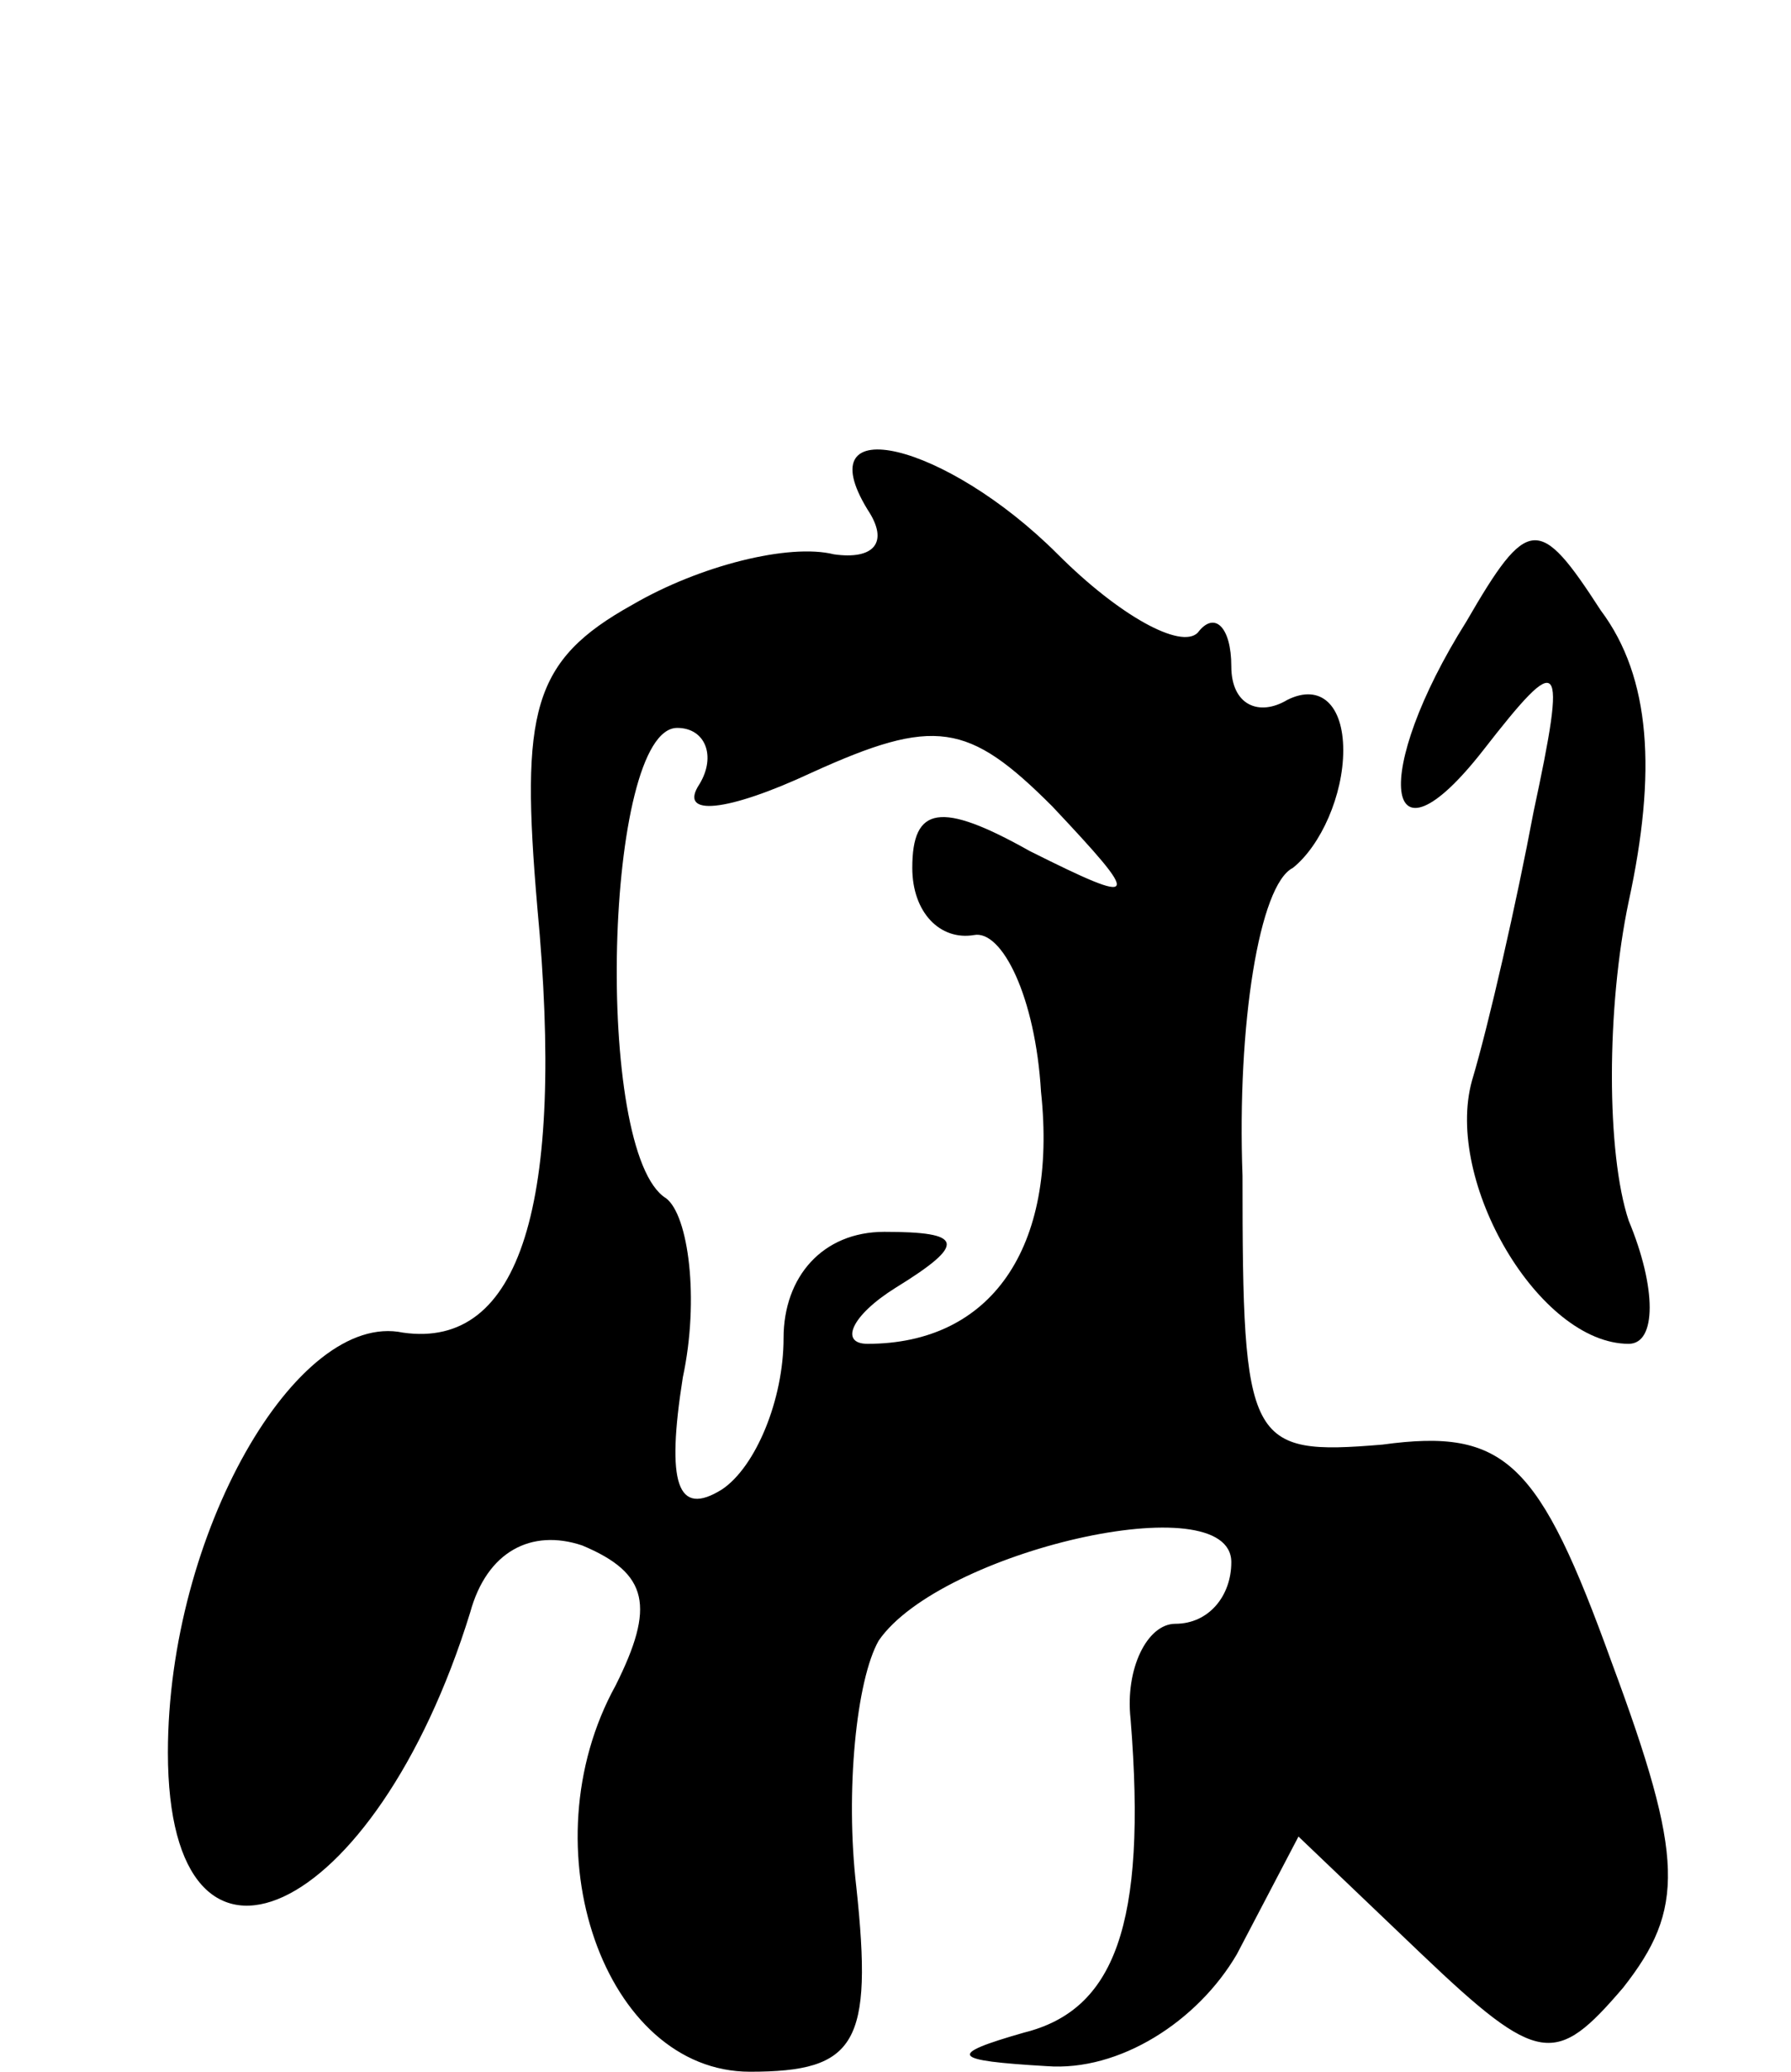 <?xml version="1.0" standalone="no"?>
<!DOCTYPE svg PUBLIC "-//W3C//DTD SVG 20010904//EN"
 "http://www.w3.org/TR/2001/REC-SVG-20010904/DTD/svg10.dtd">
<svg version="1.0" xmlns="http://www.w3.org/2000/svg"
 width="32pt" height="37pt" viewBox="0 0 32 37"
 preserveAspectRatio="xMidYMid meet">

<g transform="translate(0,37) scale(0.1,-0.1)"
fill="#000000" stroke="none">
<path d="M155 279 c4 -6 1 -9 -6 -8 -8 2 -24 -2 -36 -9 -18 -10 -20 -19 -17
-54 5 -53 -3 -79 -24 -76 -19 4 -42 -36 -42 -75 0 -47 37 -30 54 25 3 11 11
15 20 12 12 -5 13 -11 6 -25 -16 -29 -2 -69 24 -69 19 0 22 5 19 33 -2 17 0
37 4 44 11 16 63 28 63 14 0 -6 -4 -11 -10 -11 -5 0 -9 -8 -8 -17 3 -37 -3
-52 -19 -56 -14 -4 -13 -5 4 -6 13 -1 27 8 34 20 l11 21 22 -21 c21 -20 24
-20 36 -6 11 14 11 23 -2 58 -13 36 -19 42 -41 39 -24 -2 -25 0 -25 48 -1 27
3 52 9 55 5 4 9 13 9 21 0 8 -4 12 -10 9 -5 -3 -10 -1 -10 6 0 7 -3 10 -6 6
-3 -3 -14 3 -25 14 -20 20 -45 26 -34 8z m-30 -49 c-4 -6 5 -5 20 2 22 10 28
9 43 -6 16 -17 16 -18 -4 -8 -16 9 -21 8 -21 -3 0 -8 5 -13 11 -12 5 1 11 -11
12 -28 3 -28 -9 -45 -31 -45 -5 0 -3 5 5 10 13 8 12 10 -2 10 -11 0 -18 -8
-18 -19 0 -11 -5 -23 -11 -27 -8 -5 -10 1 -7 20 3 14 1 29 -3 32 -13 8 -11 84
2 84 5 0 7 -5 4 -10z"/>
<path d="M262 259 c-17 -27 -15 -46 3 -23 14 18 15 17 9 -11 -3 -16 -8 -38
-11 -48 -5 -18 12 -47 28 -47 5 0 5 10 0 22 -4 12 -4 38 0 57 5 23 4 40 -5 52
-11 17 -13 17 -24 -2z"/>
</g>
</svg>
